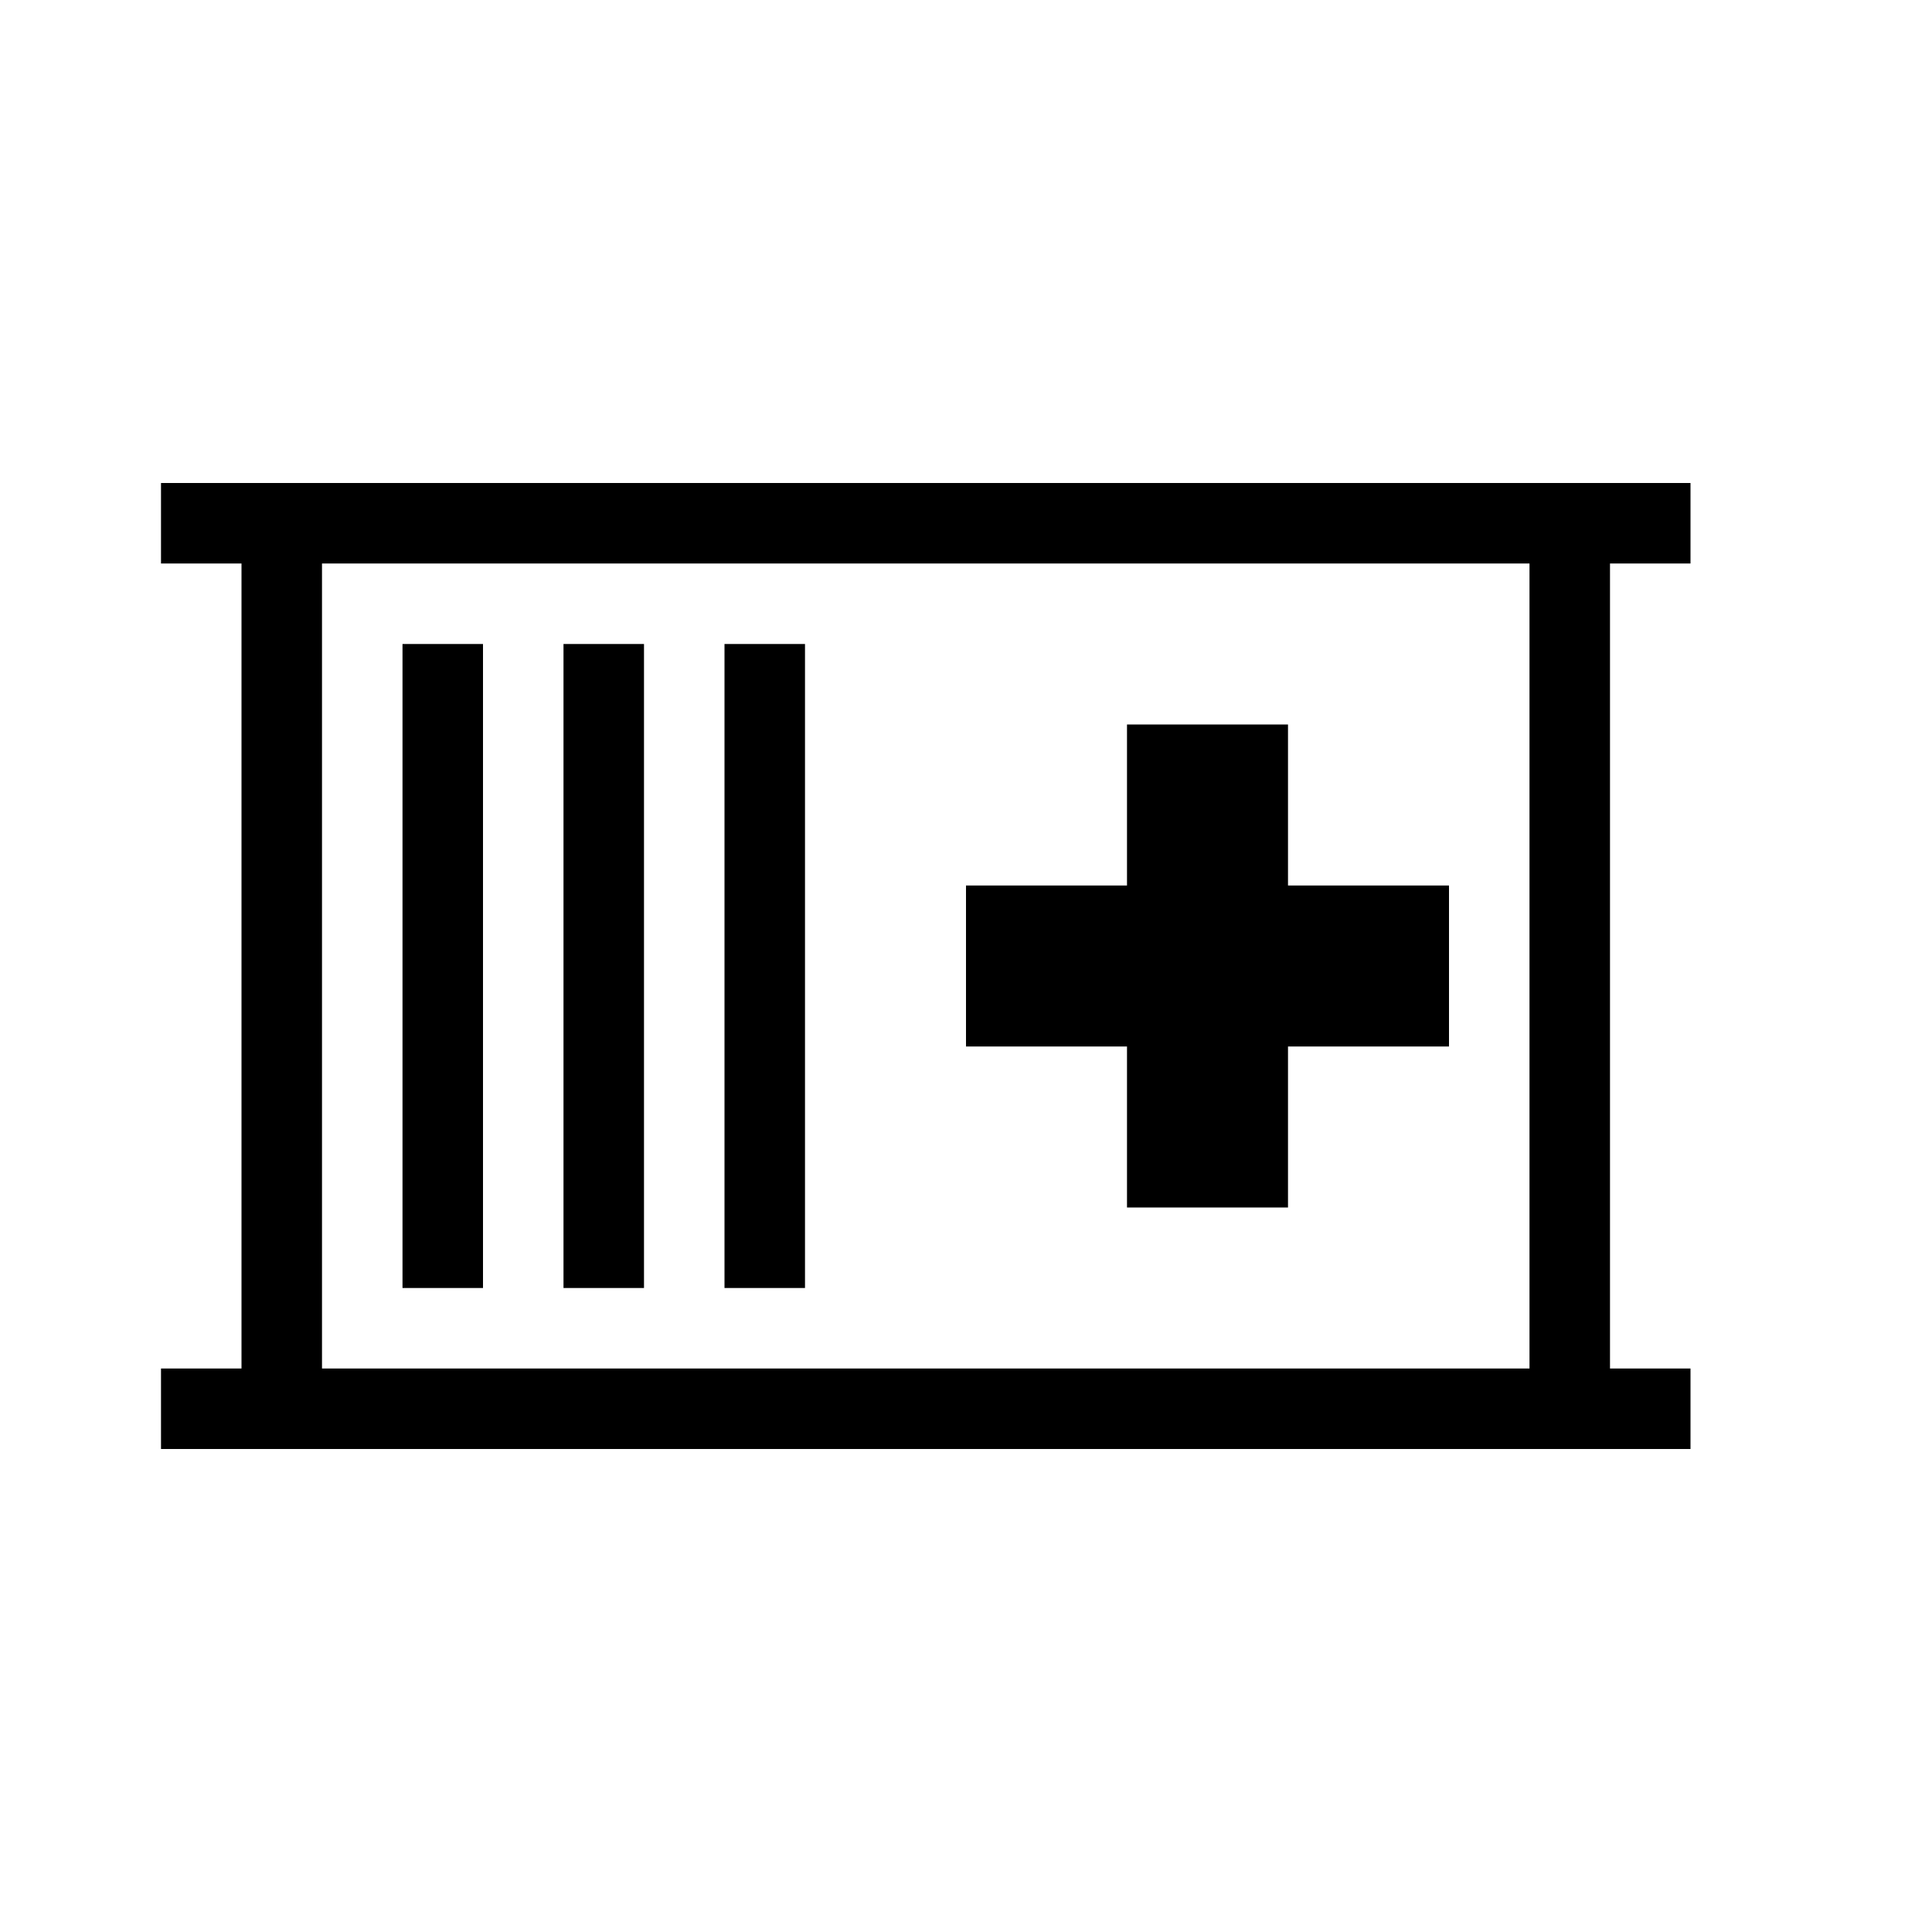 <svg xmlns="http://www.w3.org/2000/svg" width="24" height="24" viewBox="0 0 24 24">
  <path fill="none" stroke="#000" d="M14.5,11.5 L14.5,9.5 L15.5,9.5 L15.5,11.5 L17.5,11.5 L17.5,12.5 L15.5,12.5 L15.5,14.5 L14.5,14.5 L14.5,12.5 L12.5,12.5 L12.5,11.5 L14.5,11.5 Z M5.5,16 L5.5,8 M7.5,16 L7.5,8 M9.5,16 L9.5,8 M2,17.5 L21,17.5 L19.5,17.5 L19.5,6.5 L21,6.5 L2,6.5 L3.5,6.5 L3.5,17.5"/>
</svg>
